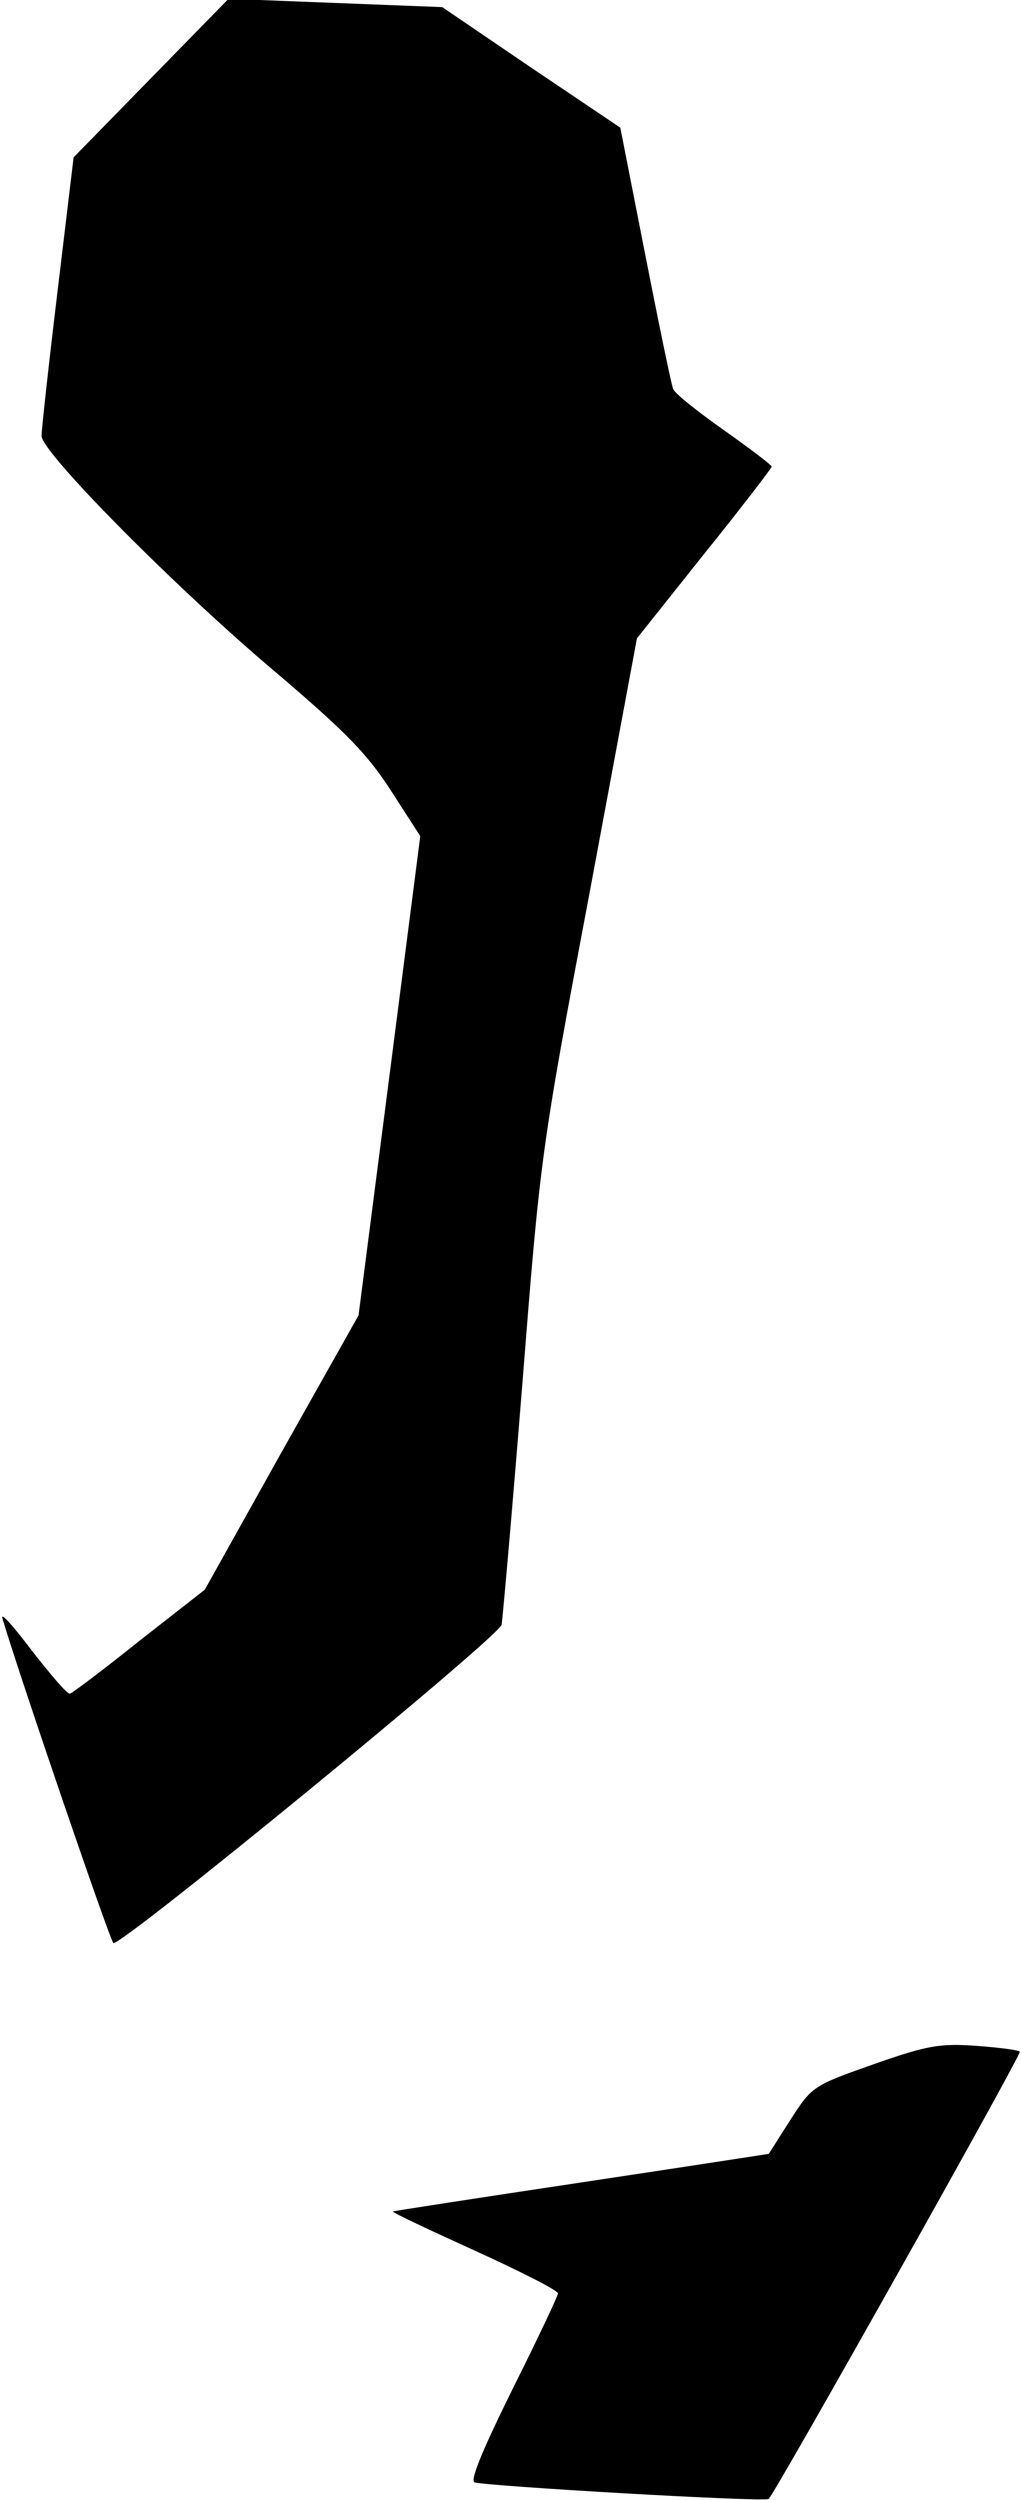 <?xml version="1.0" standalone="no"?>
<!DOCTYPE svg PUBLIC "-//W3C//DTD SVG 20010904//EN"
 "http://www.w3.org/TR/2001/REC-SVG-20010904/DTD/svg10.dtd">
<svg version="1.0" xmlns="http://www.w3.org/2000/svg"
 width="172pt" height="421pt" viewBox="0 0 172 421"
 preserveAspectRatio="xMidYMid meet">
<g transform="translate(0,421) scale(0.1,-0.1)"
fill="#000000" stroke="none">
<path fill="#000000" stroke="none" d="M254 4078 l-130 -133 -27 -225 c-15
-124 -27 -234 -27 -244 0 -28 230 -260 398 -401 116 -99 151 -135 191 -197
l49 -76 -52 -404 -52 -403 -130 -231 -129 -231 -110 -86 c-60 -48 -113 -88
-117 -89 -4 -2 -32 31 -64 72 -31 41 -53 66 -50 55 28 -95 182 -545 187 -547
13 -6 650 516 654 536 2 12 18 194 35 406 30 380 31 391 112 820 l81 435 113
142 c63 78 114 145 114 147 0 3 -36 30 -81 62 -44 31 -83 62 -85 69 -3 7 -24
109 -47 226 l-42 214 -150 101 -150 102 -180 7 -180 7 -131 -134z"/>
<path fill="#000000" stroke="none" d="M1472 734 c-102 -36 -104 -37 -140 -93
-20 -31 -36 -57 -37 -58 0 0 -142 -22 -315 -48 -173 -26 -316 -48 -318 -49 -1
-2 61 -31 138 -66 77 -35 140 -67 140 -72 0 -4 -34 -76 -76 -160 -48 -97 -72
-153 -65 -158 11 -6 491 -34 496 -28 14 15 427 750 423 753 -2 3 -35 7 -74 10
-61 4 -81 1 -172 -31z"/>
</g>
</svg>
